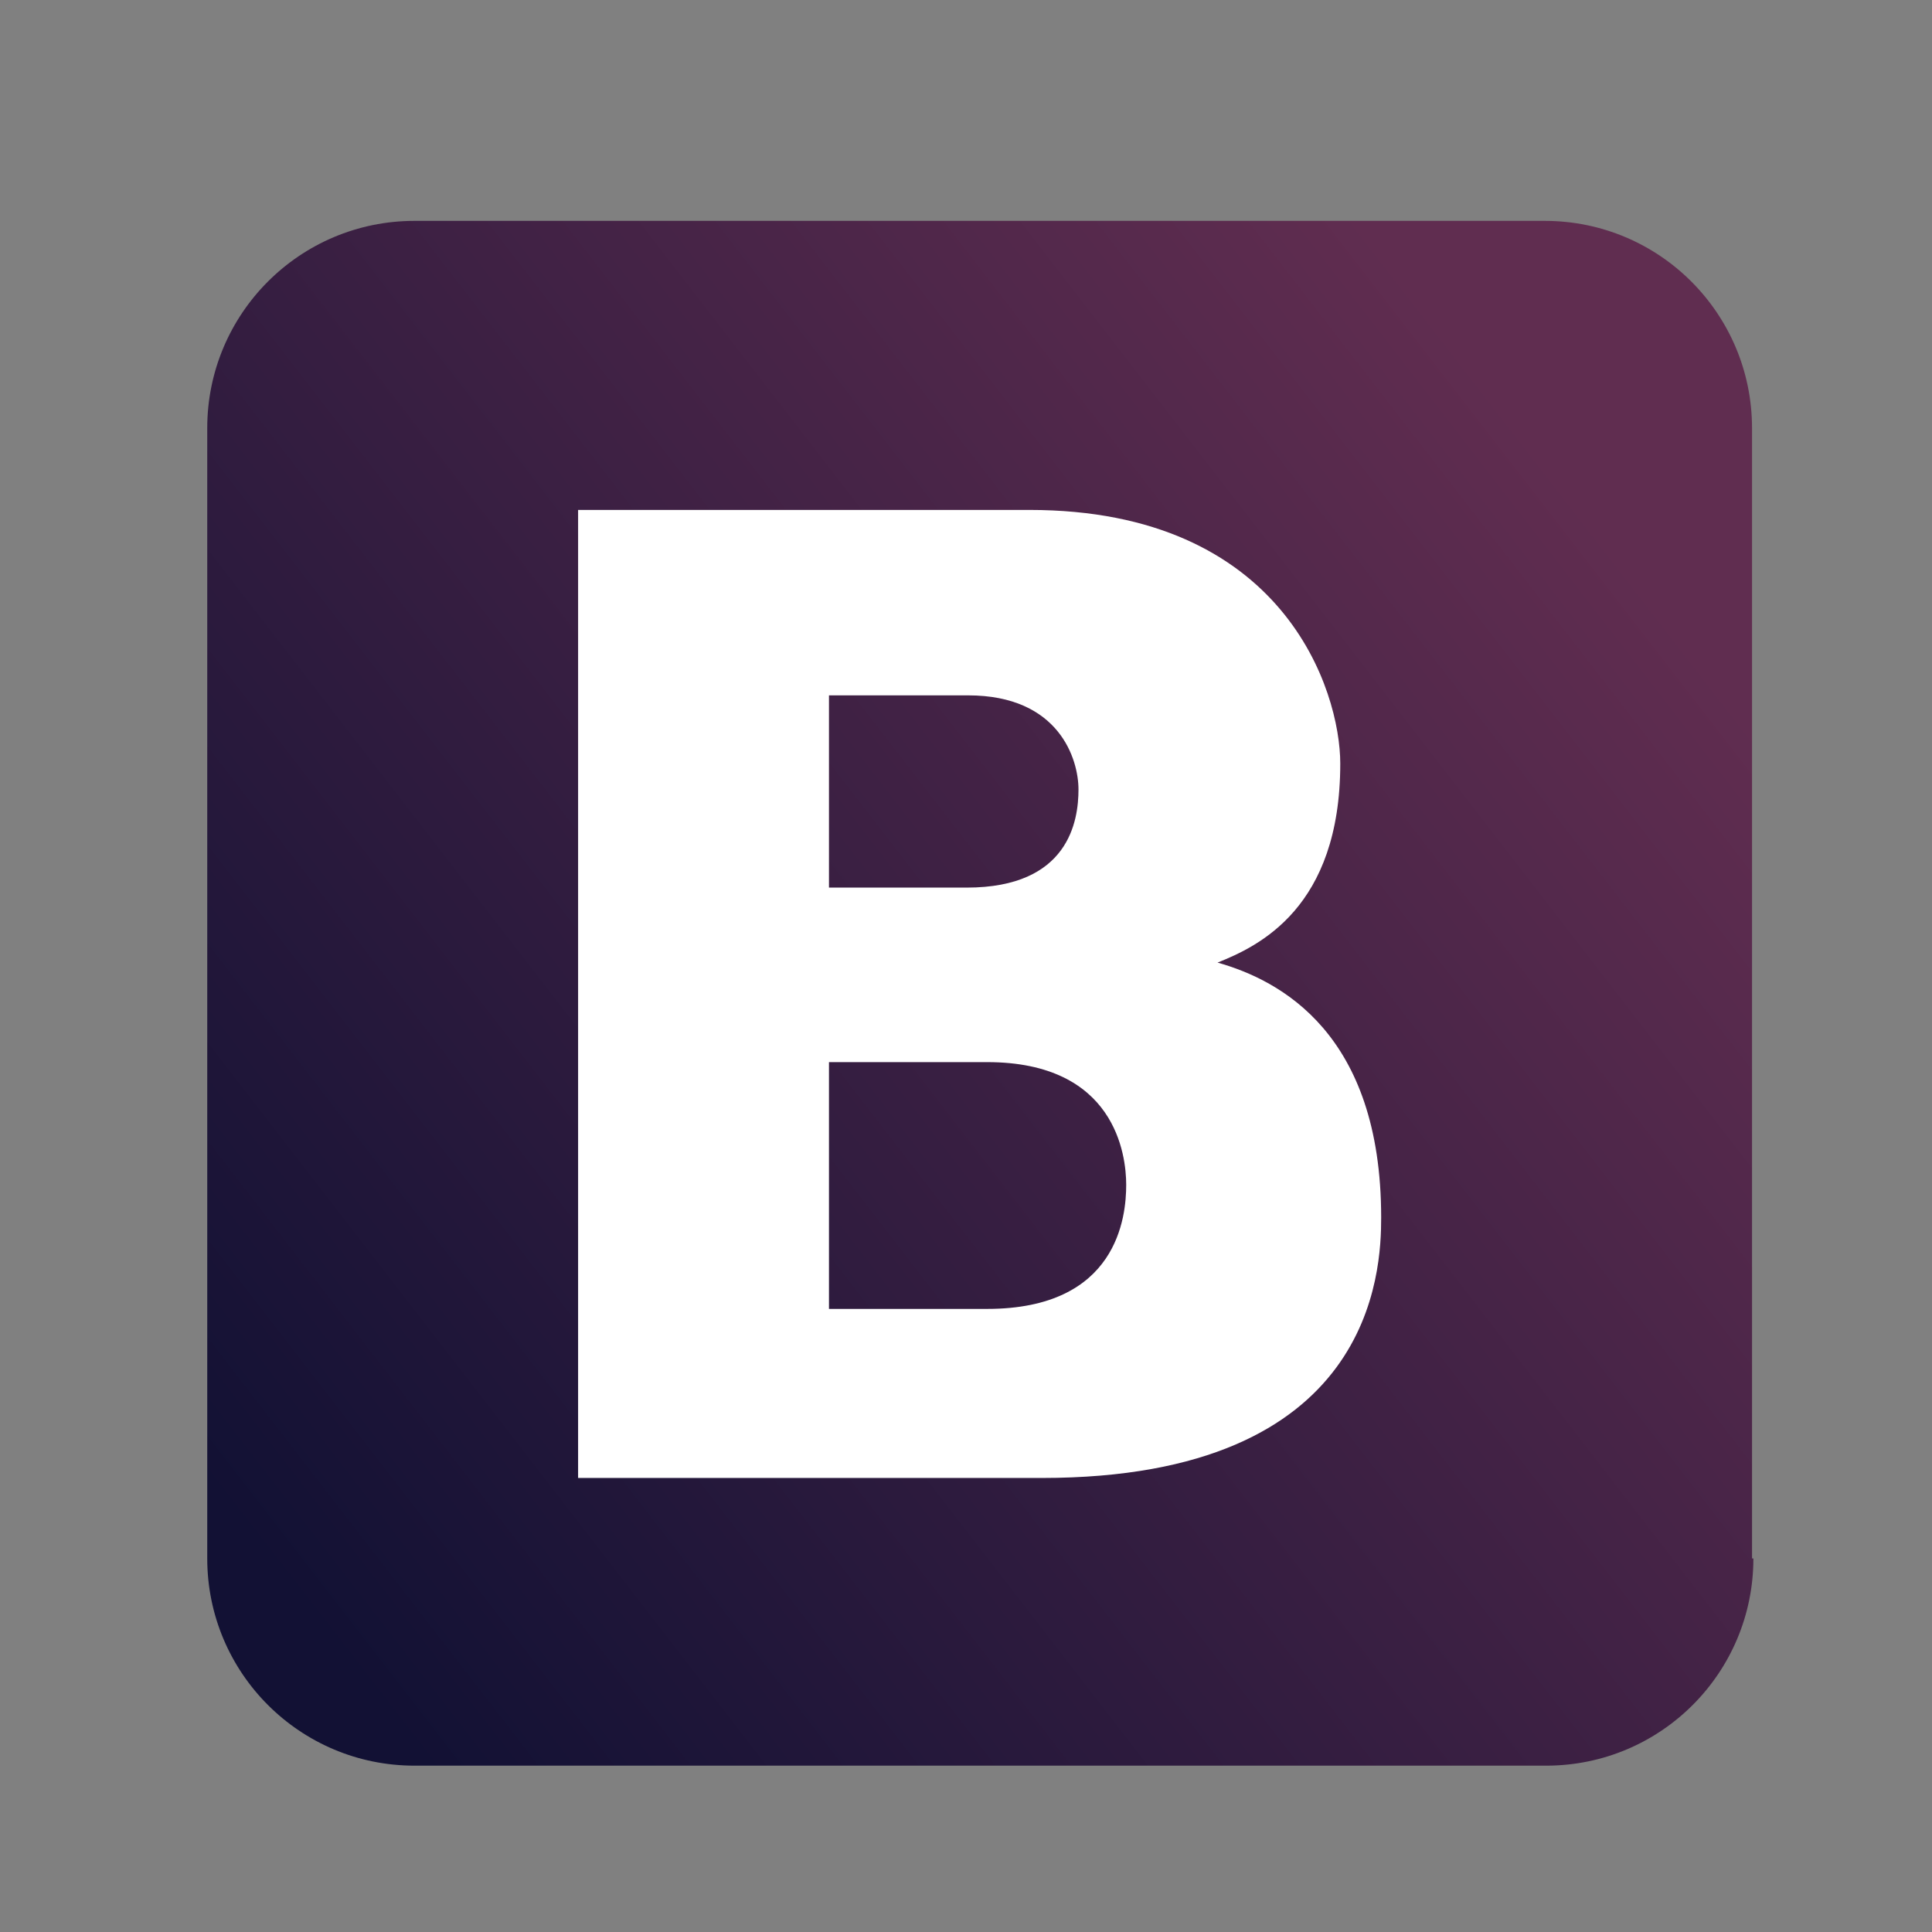 <?xml version="1.0" encoding="utf-8"?>
<!-- Generator: Adobe Illustrator 21.0.2, SVG Export Plug-In . SVG Version: 6.00 Build 0)  -->
<svg version="1.1" xmlns="http://www.w3.org/2000/svg" xmlns:xlink="http://www.w3.org/1999/xlink" x="0px" y="0px"
	 viewBox="0 0 141.7 141.7" style="enable-background:new 0 0 141.7 141.7;" xml:space="preserve">
<rect x="0" y="0" width="141.7" height="141.7" fill="#808080" stroke="none"/>
<style type="text/css">
	.st0{fill:url(#SVGID_1_);}
	.st1{fill:#FFFFFF;}
</style>
<g id="Layer_1">
	<g id="code_x5F_html5">
	</g>
	<g>
		<linearGradient id="SVGID_1_" gradientUnits="userSpaceOnUse" x1="18.95" y1="113.771" x2="116.839" y2="38.102">
			<stop  offset="0" style="stop-color:#121134"/>
			<stop  offset="1" style="stop-color:#602D50"/>
		</linearGradient>
		<path class="st0" d="M128.6,114.3c0,8.4-6.8,15.2-15.2,15.2H30.4c-8.4,0-15.2-6.8-15.2-15.2V31.4c0-8.4,6.8-15.2,15.2-15.2h82.9
			c8.4,0,15.2,6.8,15.2,15.2V114.3z"/>
		<g>
			<path class="st1" d="M42.4,37.4h33.1c18.7,0,22.8,13.3,22.8,18.6c0,10.6-6,13.4-9,14.6c4.6,1.3,12,5.2,12,18.7
				c0,3.9-0.5,19.1-24.9,19.1h-34V37.4z M60.8,65.1h10.1c7.5,0,8.2-4.9,8.2-7.2c0-2.2-1.4-6.9-8.1-6.9H60.8V65.1z M60.8,96h11.6
				c9.6,0,10.2-6.8,10.2-9.1c0-2.2-0.8-9-10.2-9H60.8V96z"/>
		</g>
	</g>
</g>
<g id="Layer_2">
</g>
</svg>
